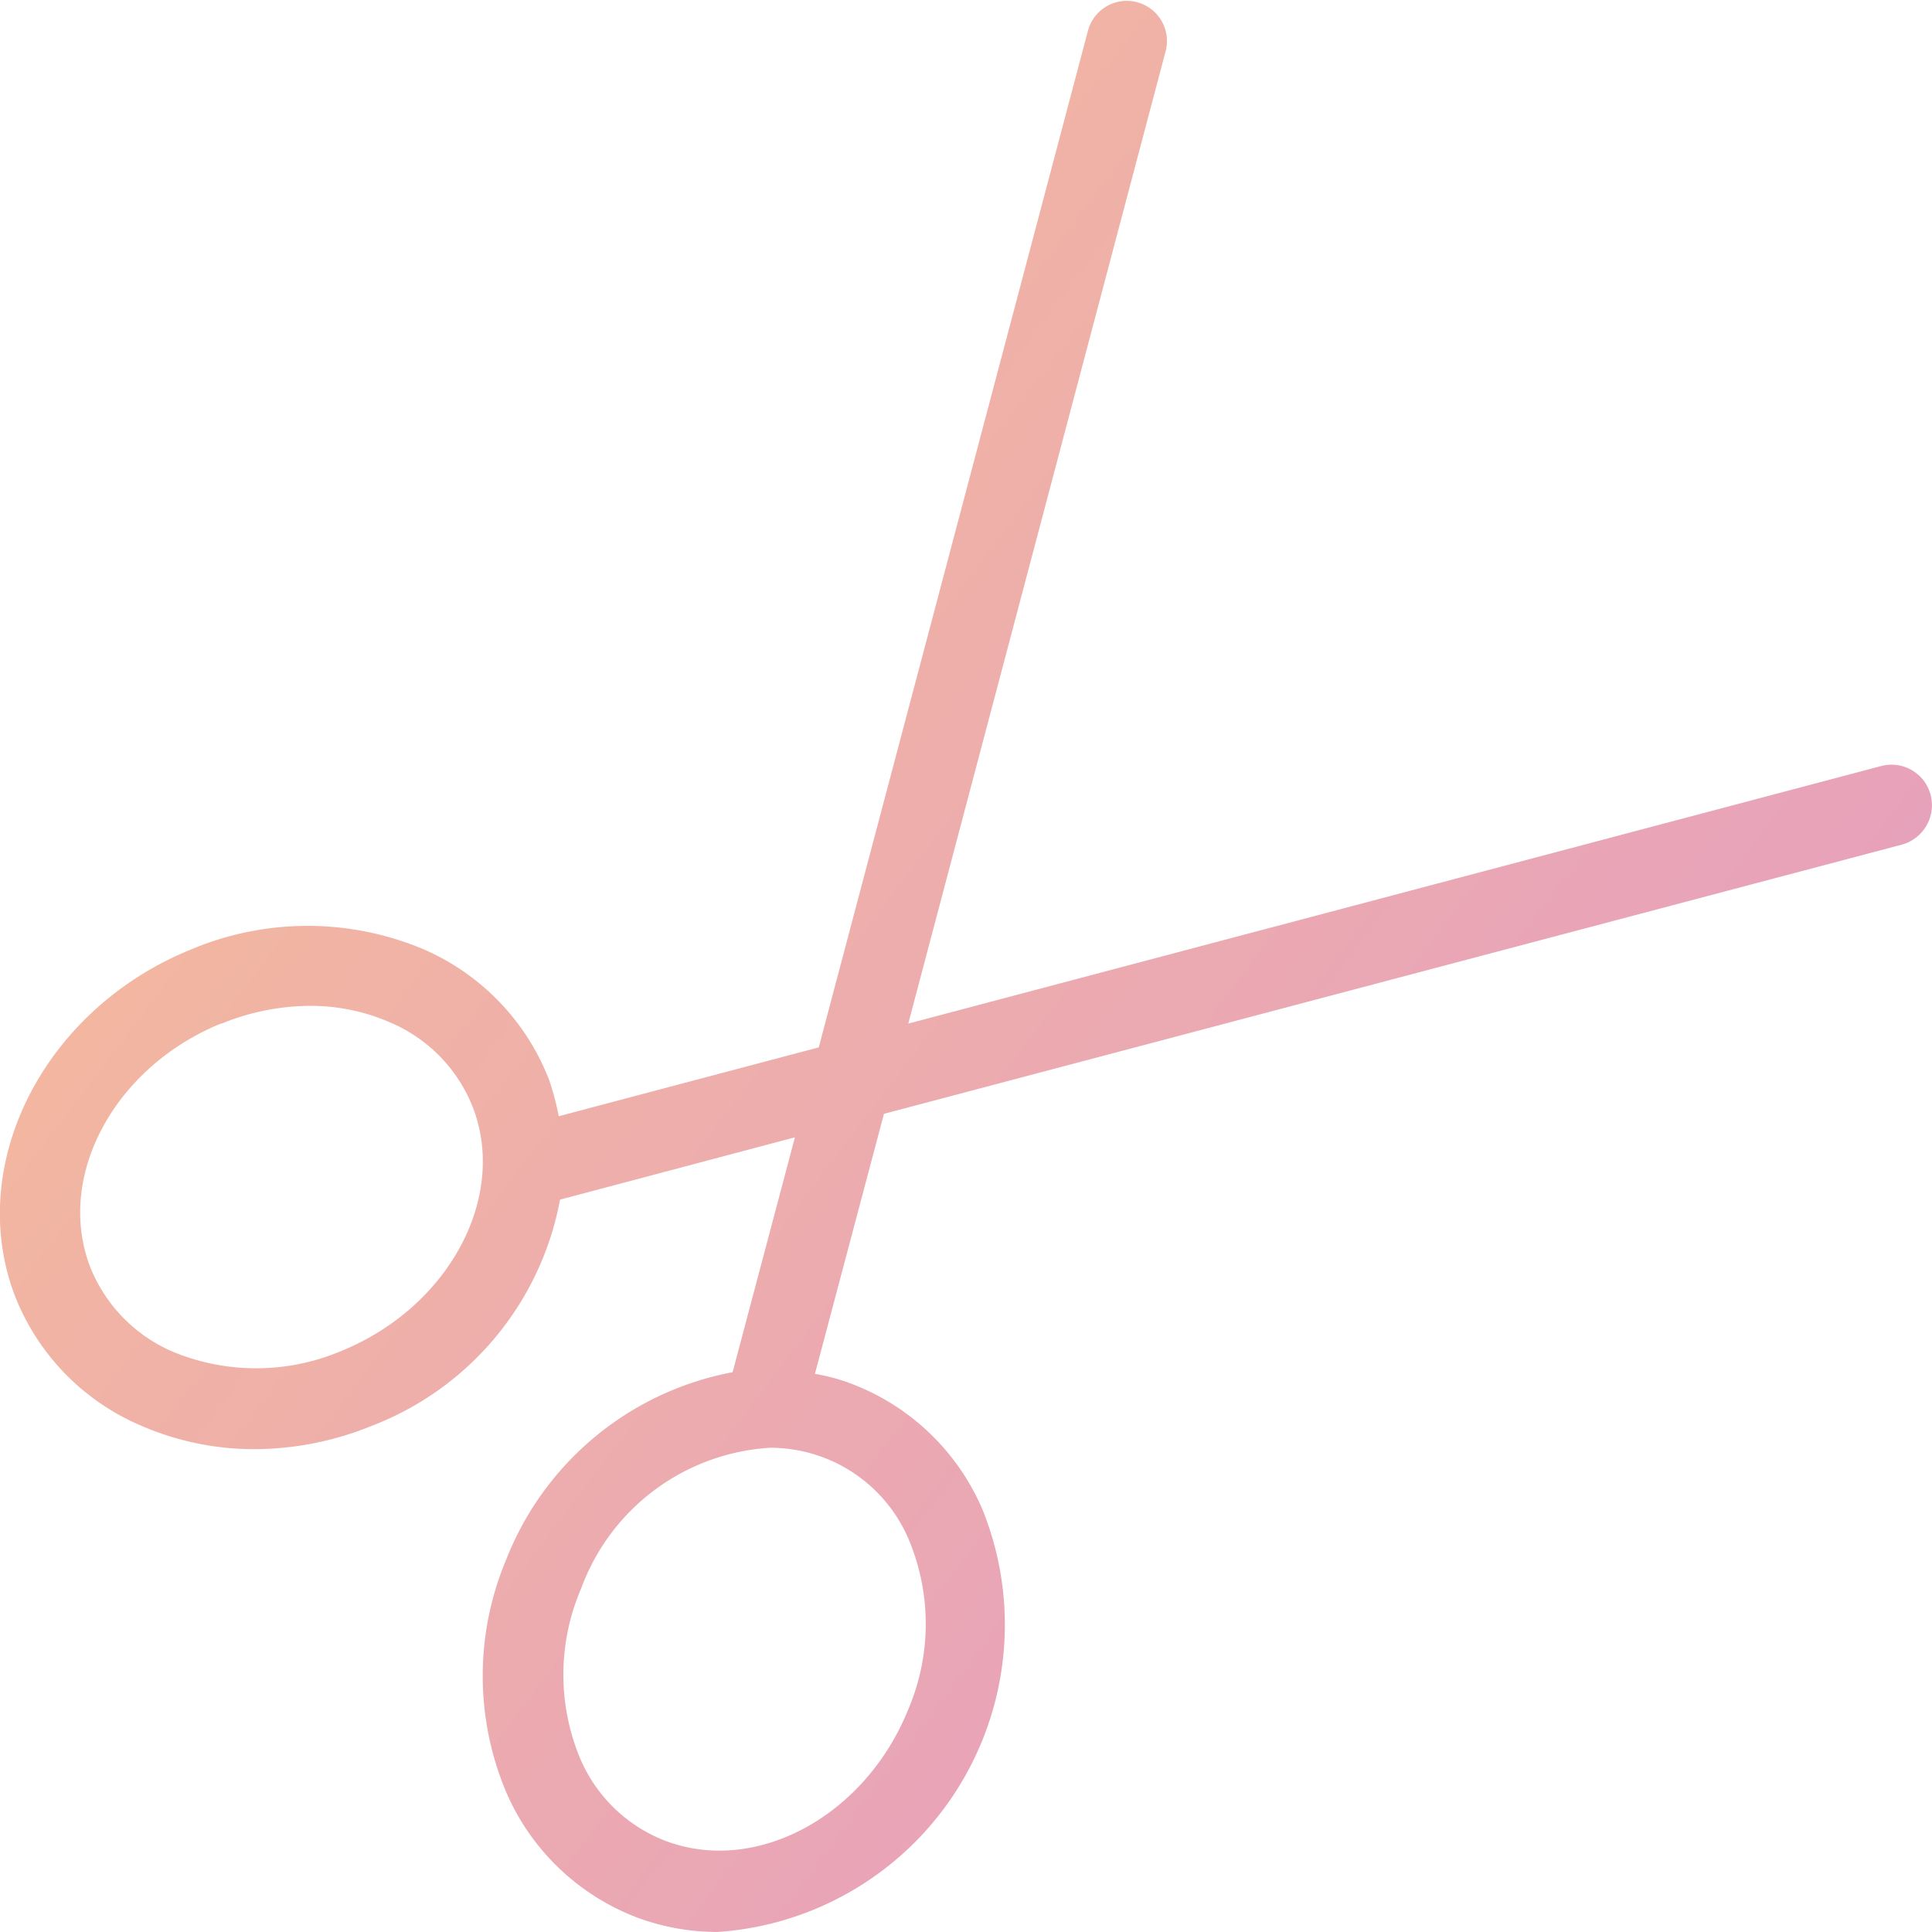 <svg xmlns="http://www.w3.org/2000/svg" xmlns:xlink="http://www.w3.org/1999/xlink" width="40.301" height="40.304" viewBox="0 0 40.301 40.304">
  <defs>
    <linearGradient id="linear-gradient" x1="-0.044" x2="1.511" y2="1.18" gradientUnits="objectBoundingBox">
      <stop offset="0" stop-color="#f8c292"/>
      <stop offset="1" stop-color="#da88db"/>
    </linearGradient>
  </defs>
  <path id="Intersection_9" data-name="Intersection 9" d="M13.293,40a4.853,4.853,0,0,1-2.745-2.645,6.248,6.248,0,0,1,.008-4.811,6.326,6.326,0,0,1,4.727-3.92l1.3-4.9-4.9,1.3A6.283,6.283,0,0,1,7.76,29.741a6.521,6.521,0,0,1-2.468.488,5.906,5.906,0,0,1-2.343-.488A4.873,4.873,0,0,1,.3,27C-.72,24.26.934,21.035,4,19.8a6.242,6.242,0,0,1,4.811-.009,4.89,4.89,0,0,1,2.645,2.738,5.572,5.572,0,0,1,.2.755l5.424-1.436L22.7.624a.838.838,0,0,1,1.62.428l-5.373,20.3,20.3-5.374a.842.842,0,0,1,1.025.6.852.852,0,0,1-.6,1.041L18.44,23.234,17,28.659a3.874,3.874,0,0,1,.747.2A4.839,4.839,0,0,1,20.5,31.5,6.423,6.423,0,0,1,14.972,40.3,4.809,4.809,0,0,1,13.293,40Zm-1.175-6.852a4.544,4.544,0,0,0-.025,3.51,3.168,3.168,0,0,0,1.8,1.746c1.889.706,4.155-.52,5.054-2.746a4.546,4.546,0,0,0,.025-3.509A3.138,3.138,0,0,0,16.064,30.2,4.488,4.488,0,0,0,12.118,33.151Zm-7.5-11.8c-2.217.9-3.451,3.165-2.746,5.054a3.221,3.221,0,0,0,1.747,1.8,4.544,4.544,0,0,0,3.51-.025c2.216-.906,3.451-3.173,2.745-5.054a3.191,3.191,0,0,0-1.746-1.8,4.135,4.135,0,0,0-1.672-.341A4.912,4.912,0,0,0,4.62,21.354Z" transform="translate(-0.001 0)" fill="url(#linear-gradient)"/>
</svg>
